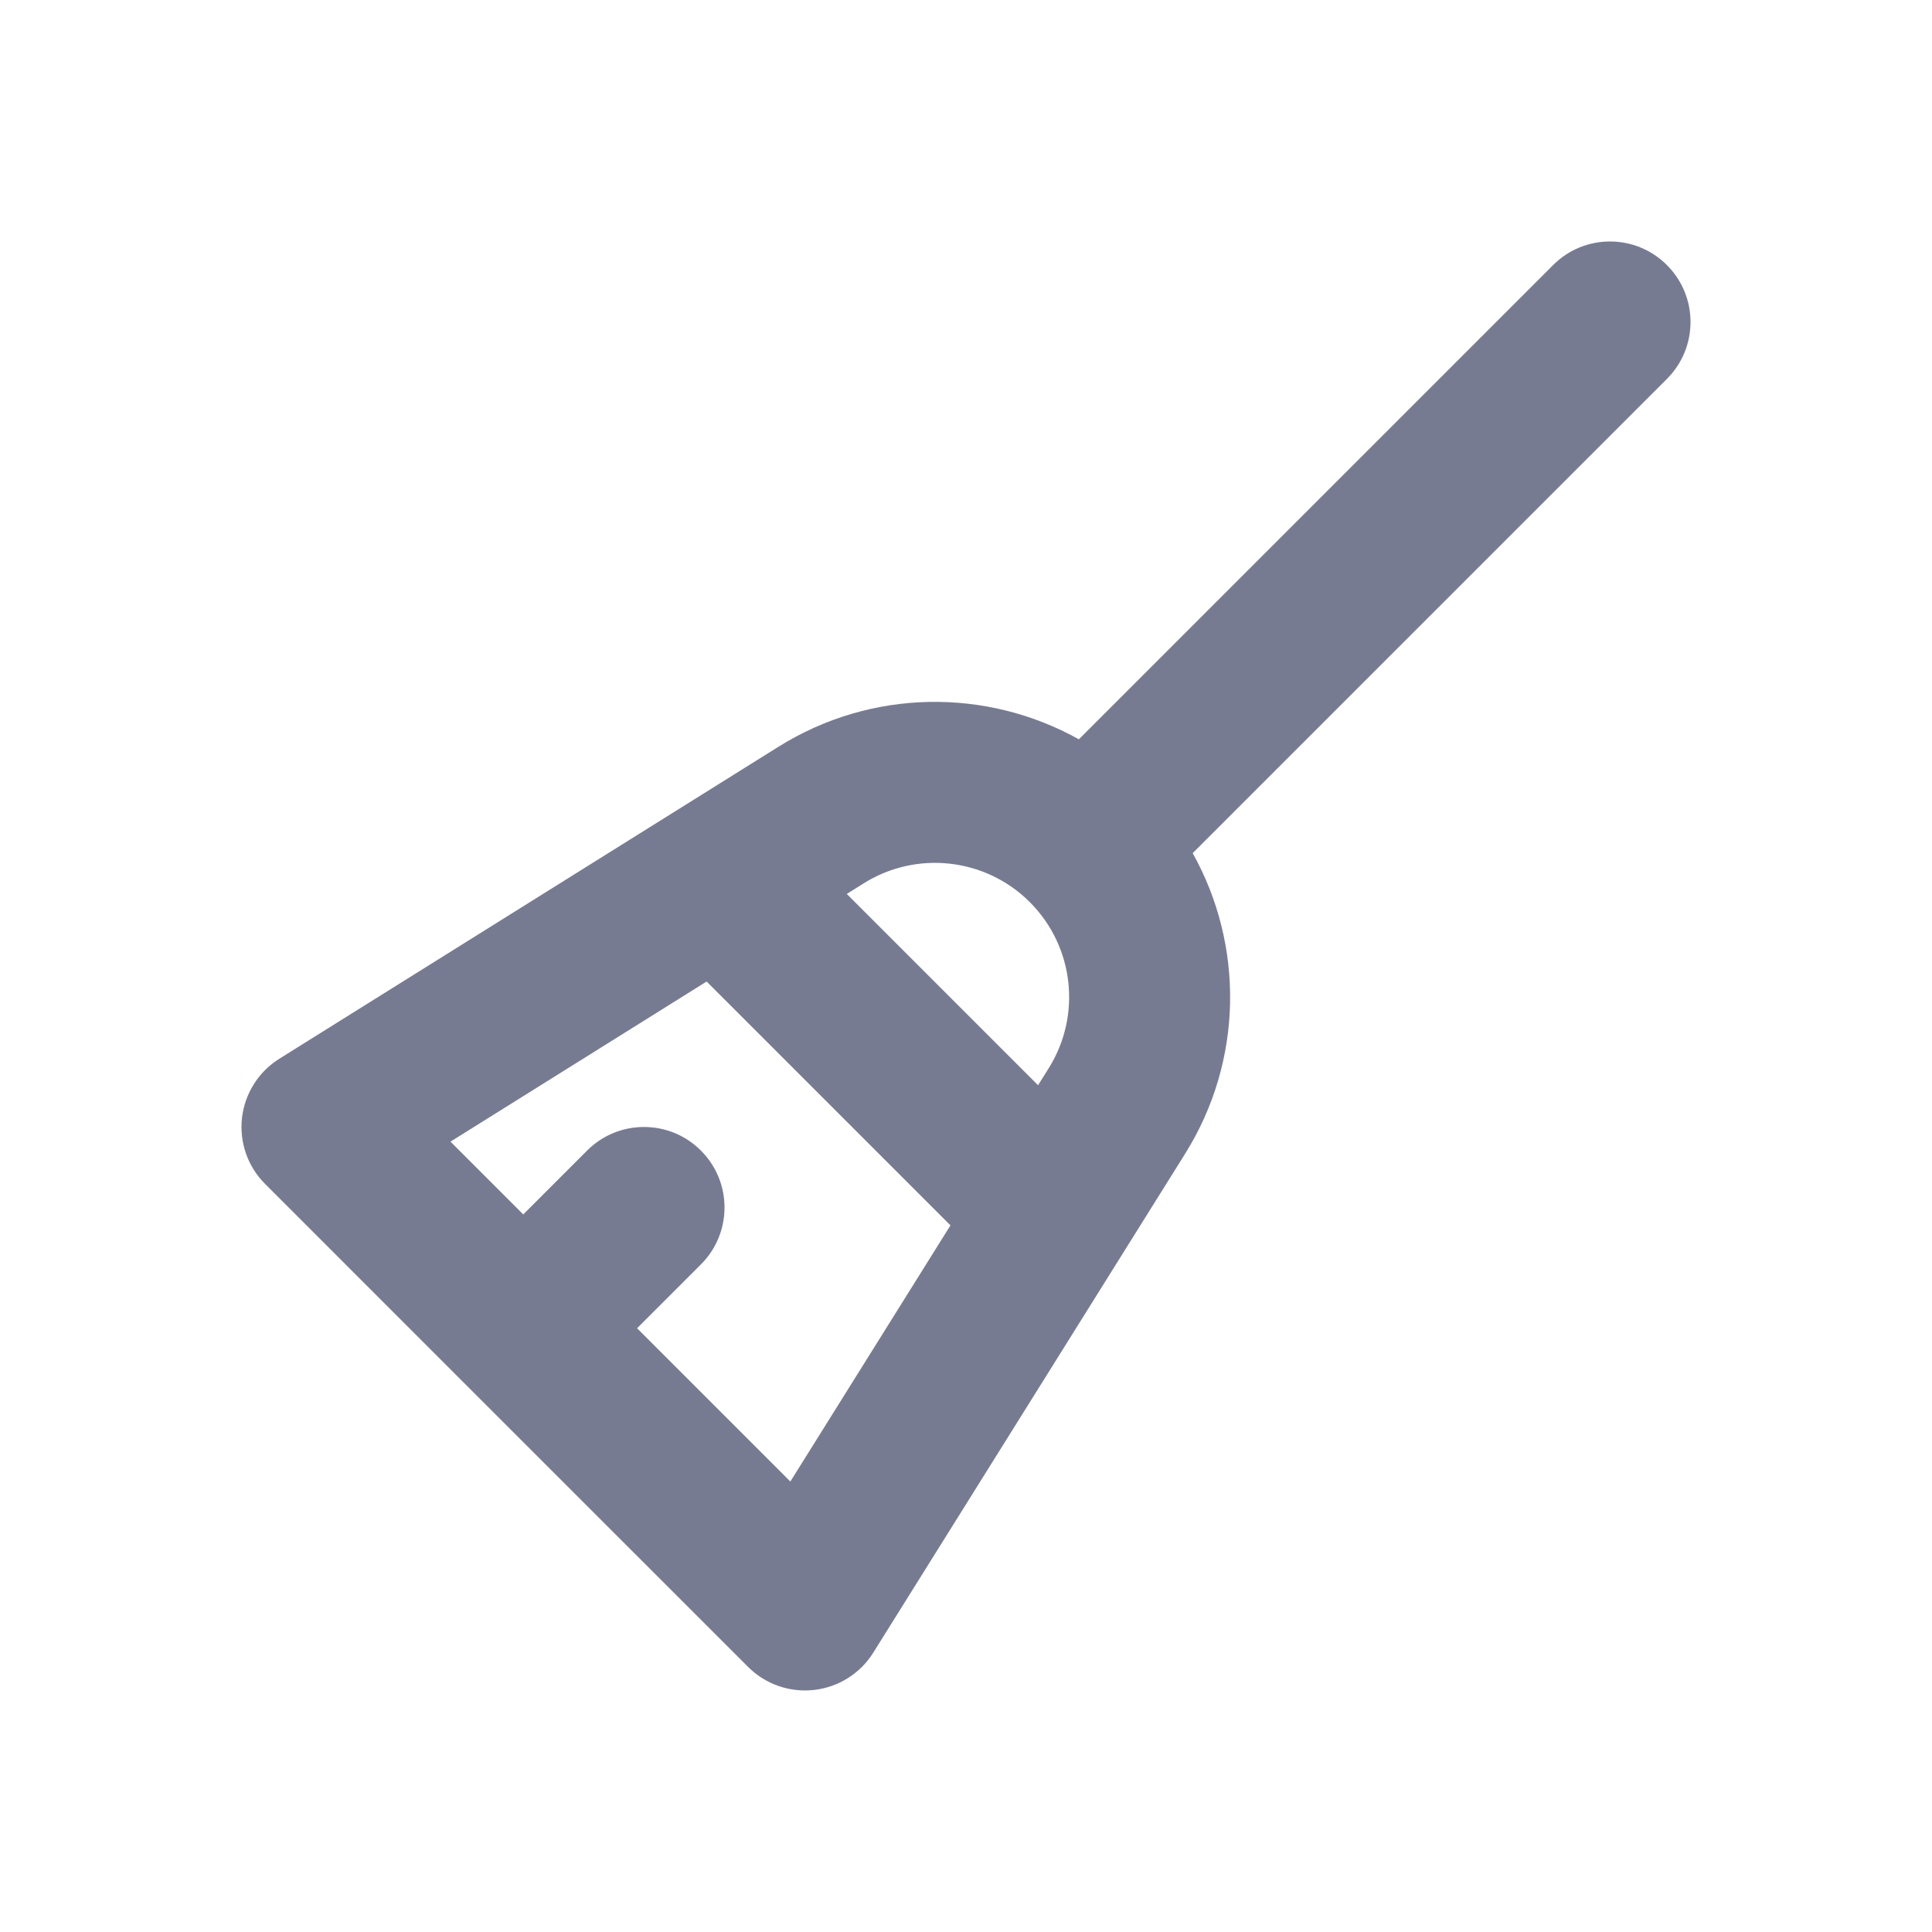 <svg width="24" height="24" viewBox="0 0 24 24" fill="none" xmlns="http://www.w3.org/2000/svg">
<path fill-rule="evenodd" clip-rule="evenodd" d="M20.707 4.707L14.816 10.598C15.455 11.742 15.446 13.173 14.724 14.329L10.848 20.53C10.687 20.788 10.416 20.959 10.113 20.993C9.81 21.028 9.508 20.922 9.293 20.707L5.803 17.218C5.8 17.214 5.796 17.211 5.793 17.207C5.789 17.204 5.786 17.2 5.782 17.197L3.293 14.707C3.077 14.492 2.972 14.19 3.006 13.887C3.041 13.584 3.212 13.313 3.47 13.152L9.671 9.276C10.826 8.554 12.258 8.545 13.402 9.184L19.293 3.293C19.683 2.902 20.317 2.902 20.707 3.293C21.098 3.683 21.098 4.317 20.707 4.707ZM7.914 16.5L9.818 18.404L11.807 15.222L8.778 12.193L5.596 14.182L6.5 15.086L7.293 14.293C7.683 13.902 8.317 13.902 8.707 14.293C9.098 14.683 9.098 15.317 8.707 15.707L7.914 16.5ZM12.785 11.199C12.236 10.657 11.386 10.563 10.731 10.972L10.519 11.105L12.895 13.481L13.028 13.269C13.437 12.614 13.343 11.764 12.801 11.215L12.793 11.207L12.785 11.199Z" fill="#777B92"/>
</svg>
